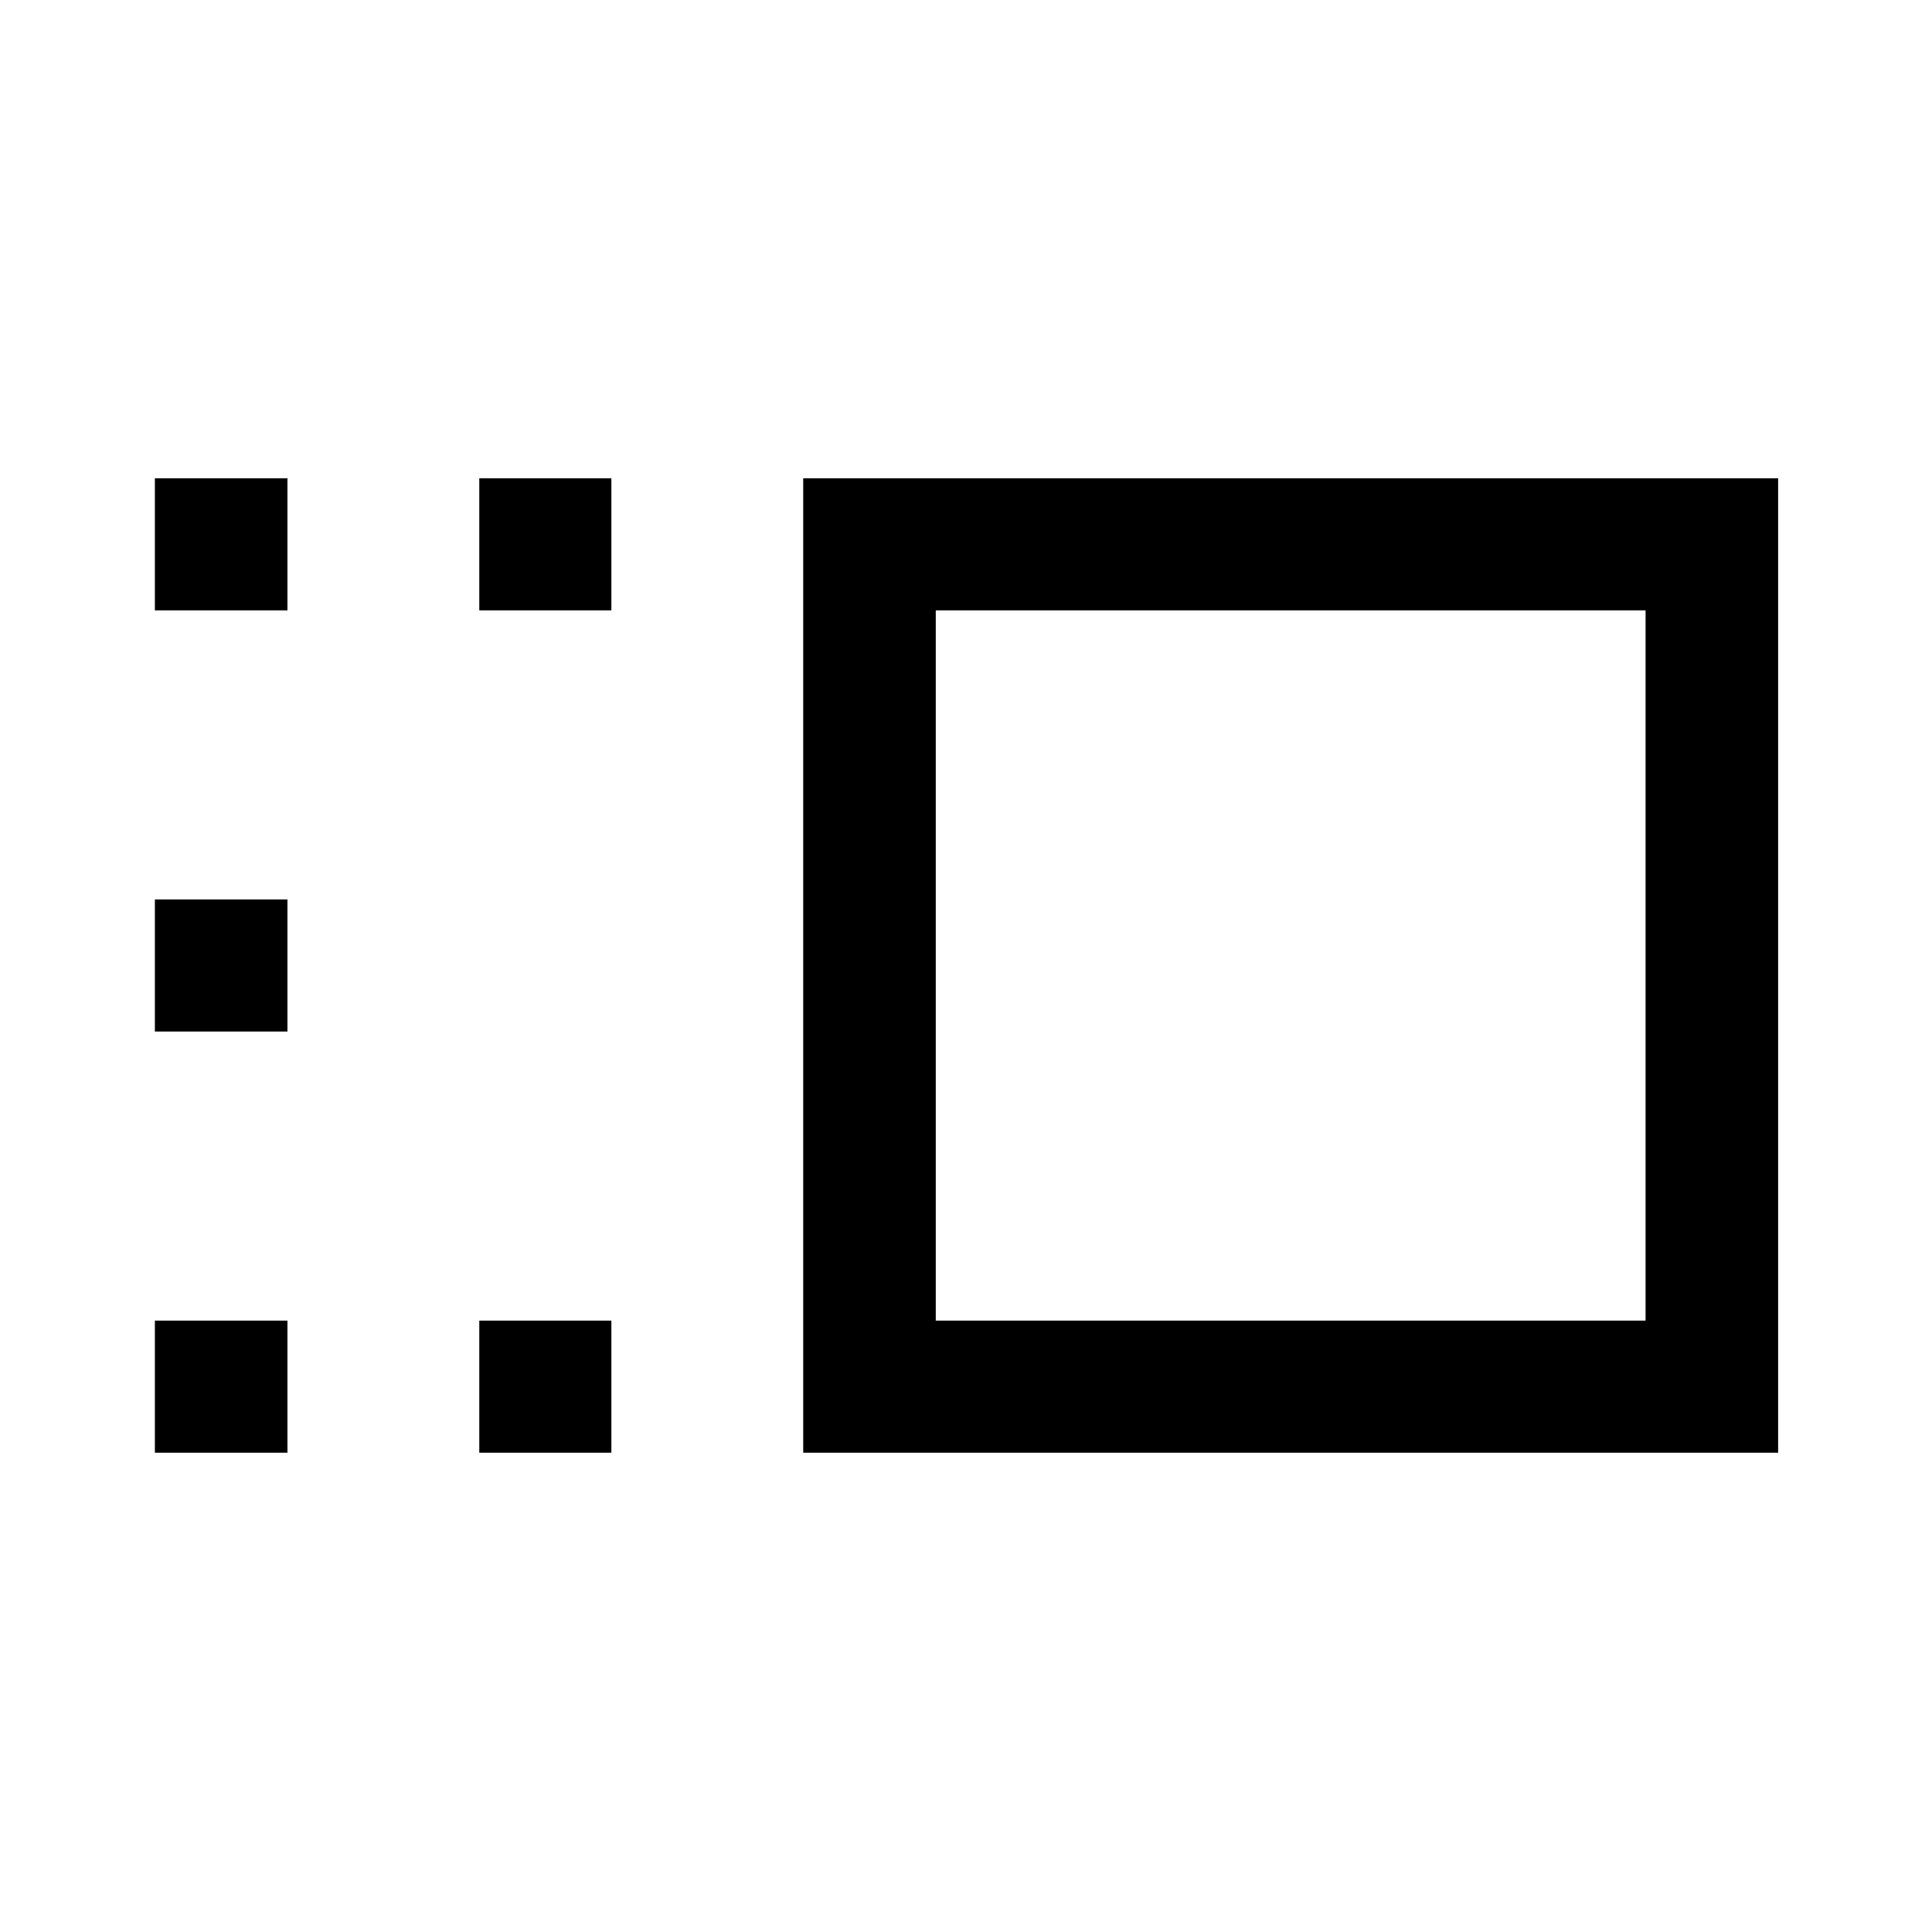 <svg xmlns="http://www.w3.org/2000/svg" height="48" viewBox="0 96 960 960" width="48"><path d="M399.109 817.848V333.652h484.435v484.196H399.109Zm65.869-65.631h352.696V399.283H464.978v352.934Zm-226.826 65.631v-65.631h65.631v65.631h-65.631Zm0-418.565v-65.631h65.631v65.631h-65.631ZM76.956 817.848v-65.631h65.87v65.631h-65.87Zm0-209.283v-65.63h65.87v65.63h-65.87Zm0-209.282v-65.631h65.87v65.631h-65.87ZM641.196 576Z"/></svg>